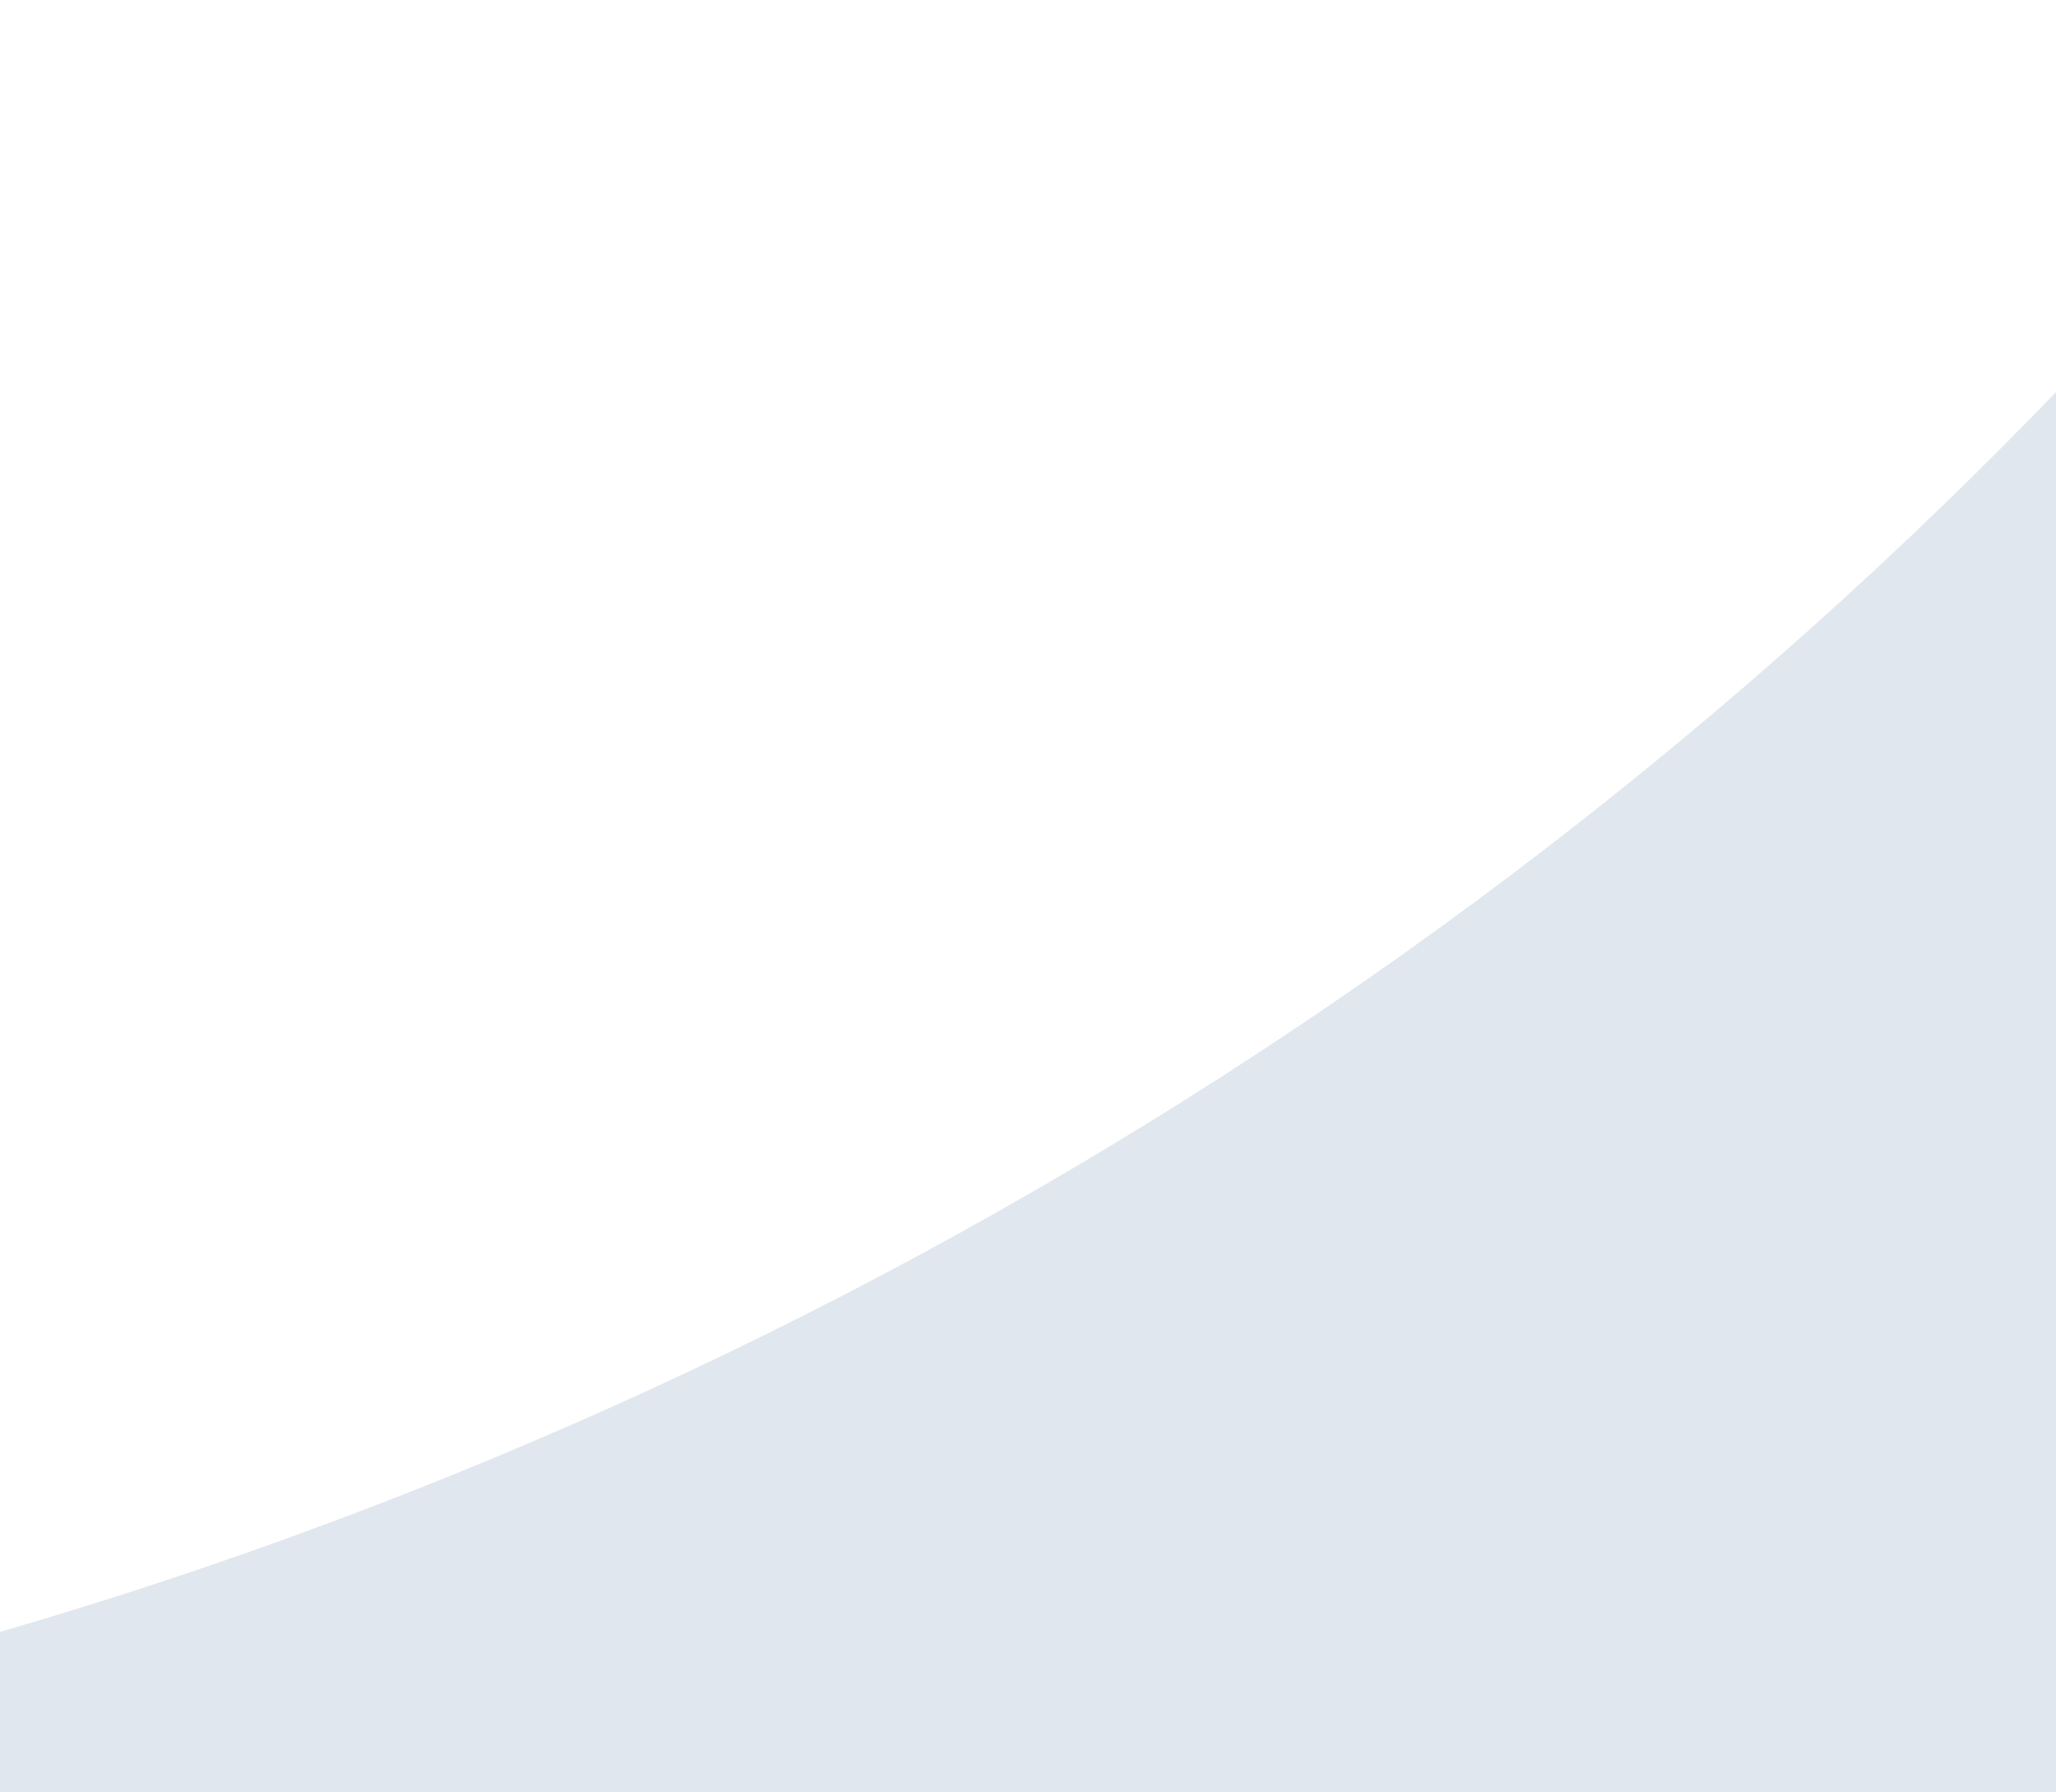 <svg width="390" height="340" viewBox="0 0 390 340" fill="none" xmlns="http://www.w3.org/2000/svg">
<path opacity="0.12" d="M326.156 -1602.36L385.119 -1856L-982 991L-402.953 678.665C-353.307 684.988 -303.3 688.138 -253.245 688.097C20.88 687.903 287.084 597.115 503.115 430.142C719.146 263.169 872.624 29.58 939.186 -233.547C1005.75 -496.674 981.577 -774.262 870.516 -1022.25C759.454 -1270.23 567.864 -1474.41 326.156 -1602.36ZM-122.255 335.935L245.301 -1252.29C392.949 -1153.63 506.967 -1013.06 572.365 -849.075C637.762 -685.089 651.478 -505.358 611.709 -333.514C571.94 -161.67 480.546 -5.756 349.546 113.729C218.546 233.214 54.072 310.678 -122.255 335.935Z" fill="#003A70"/>
</svg>
